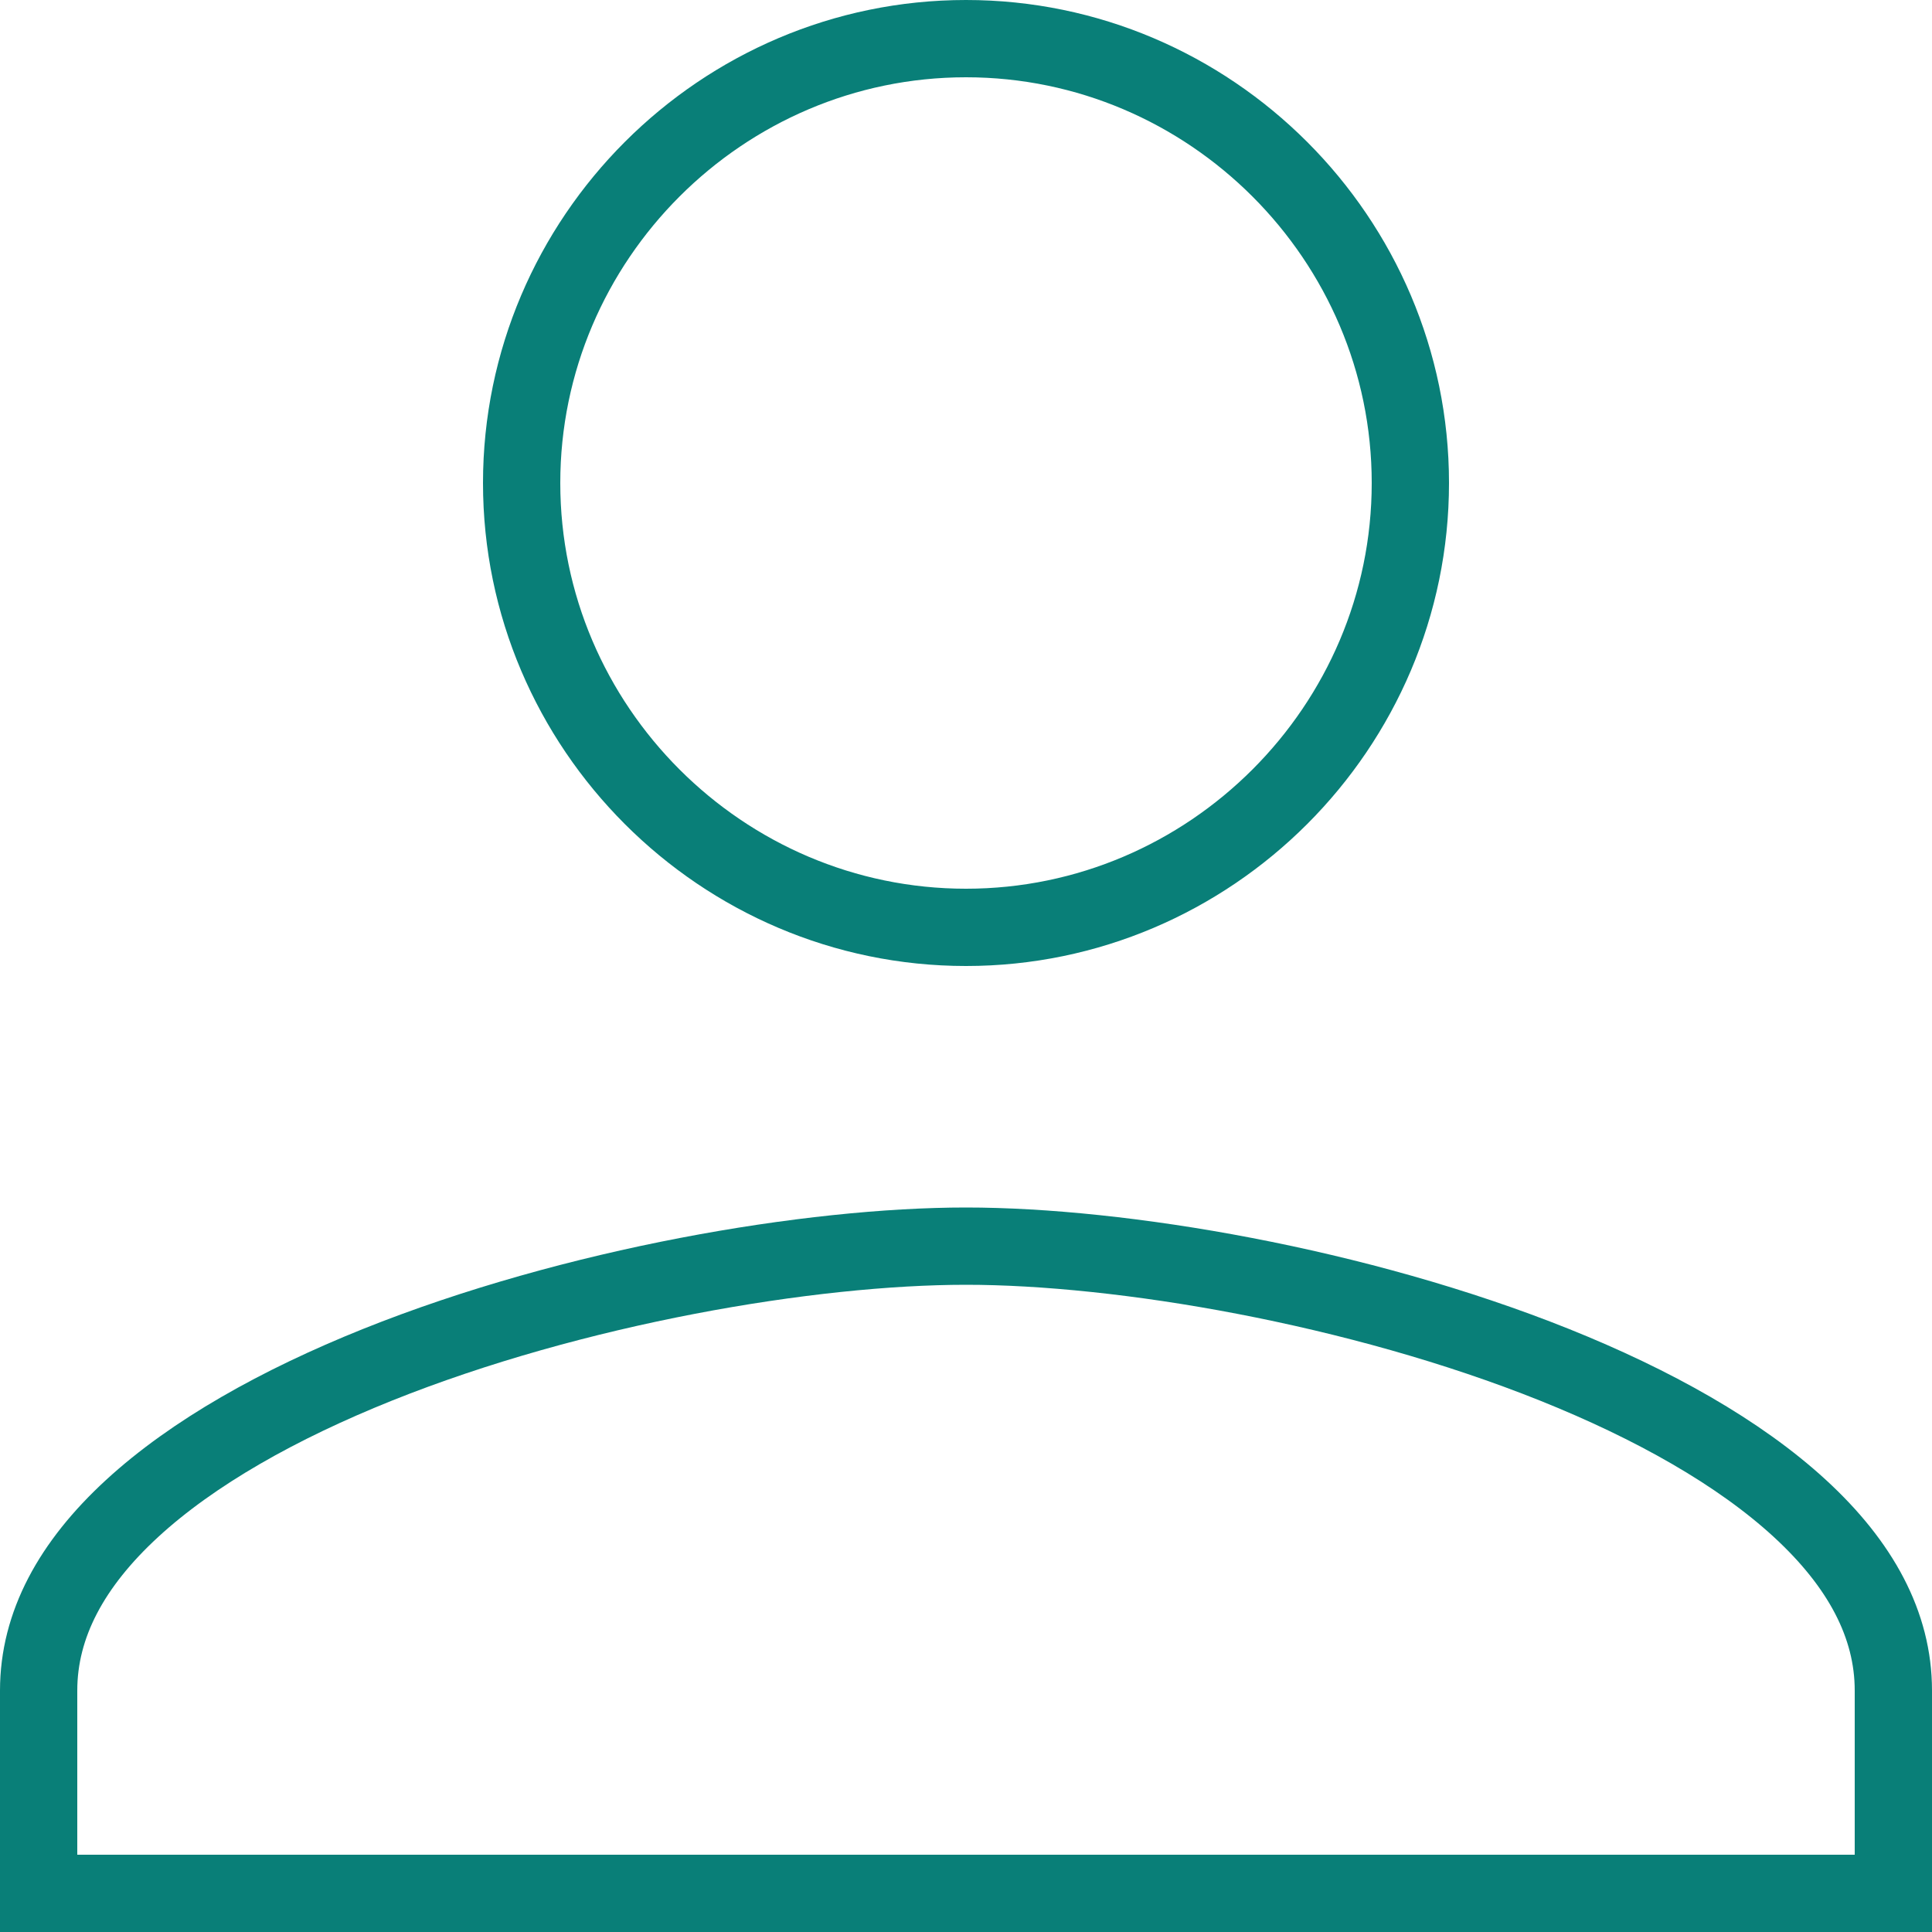 <svg width="25" height="25" viewBox="0 0 25 25" fill="none" xmlns="http://www.w3.org/2000/svg">
<path d="M18.25 6.25C18.25 9.411 15.662 12 12.5 12C9.338 12 6.75 9.411 6.75 6.25C6.75 3.089 9.338 0.5 12.5 0.5C15.662 0.5 18.25 3.089 18.25 6.25ZM0.5 21.875C0.5 21.025 0.925 20.241 1.709 19.52C2.496 18.796 3.61 18.172 4.883 17.661C7.431 16.64 10.493 16.125 12.5 16.125C14.507 16.125 17.569 16.64 20.117 17.661C21.39 18.172 22.504 18.796 23.291 19.52C24.075 20.241 24.5 21.025 24.5 21.875V24.5H0.5V21.875Z" stroke="#097F78"/>
</svg>
